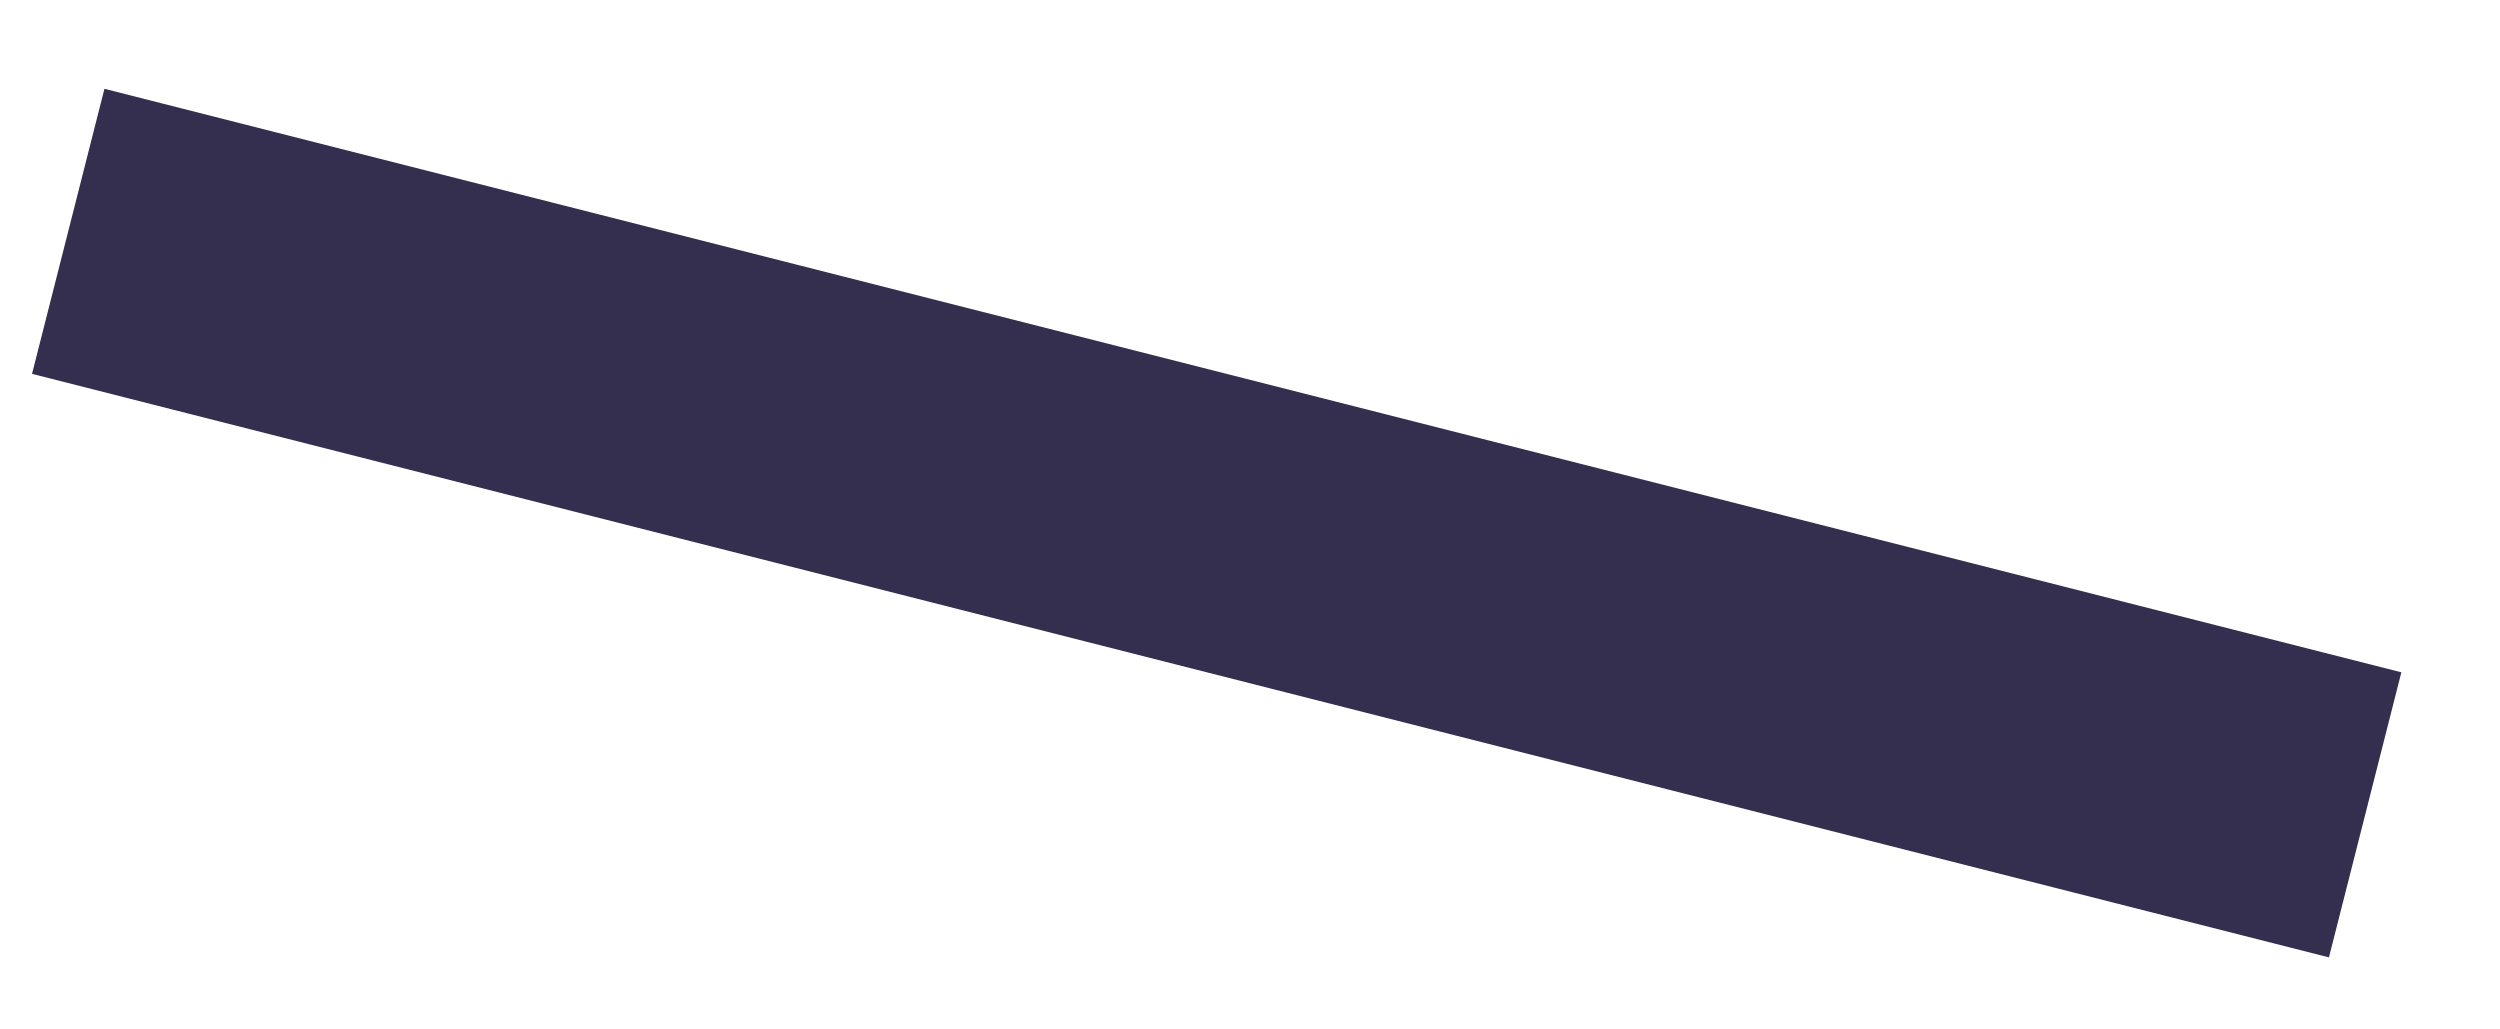 <?xml version="1.0" encoding="UTF-8" standalone="no"?><svg width='17' height='7' viewBox='0 0 17 7' fill='none' xmlns='http://www.w3.org/2000/svg'>
<path d='M0.464 1.573L16.083 5.541' stroke='#342E4F' stroke-width='2' stroke-miterlimit='10'/>
</svg>
